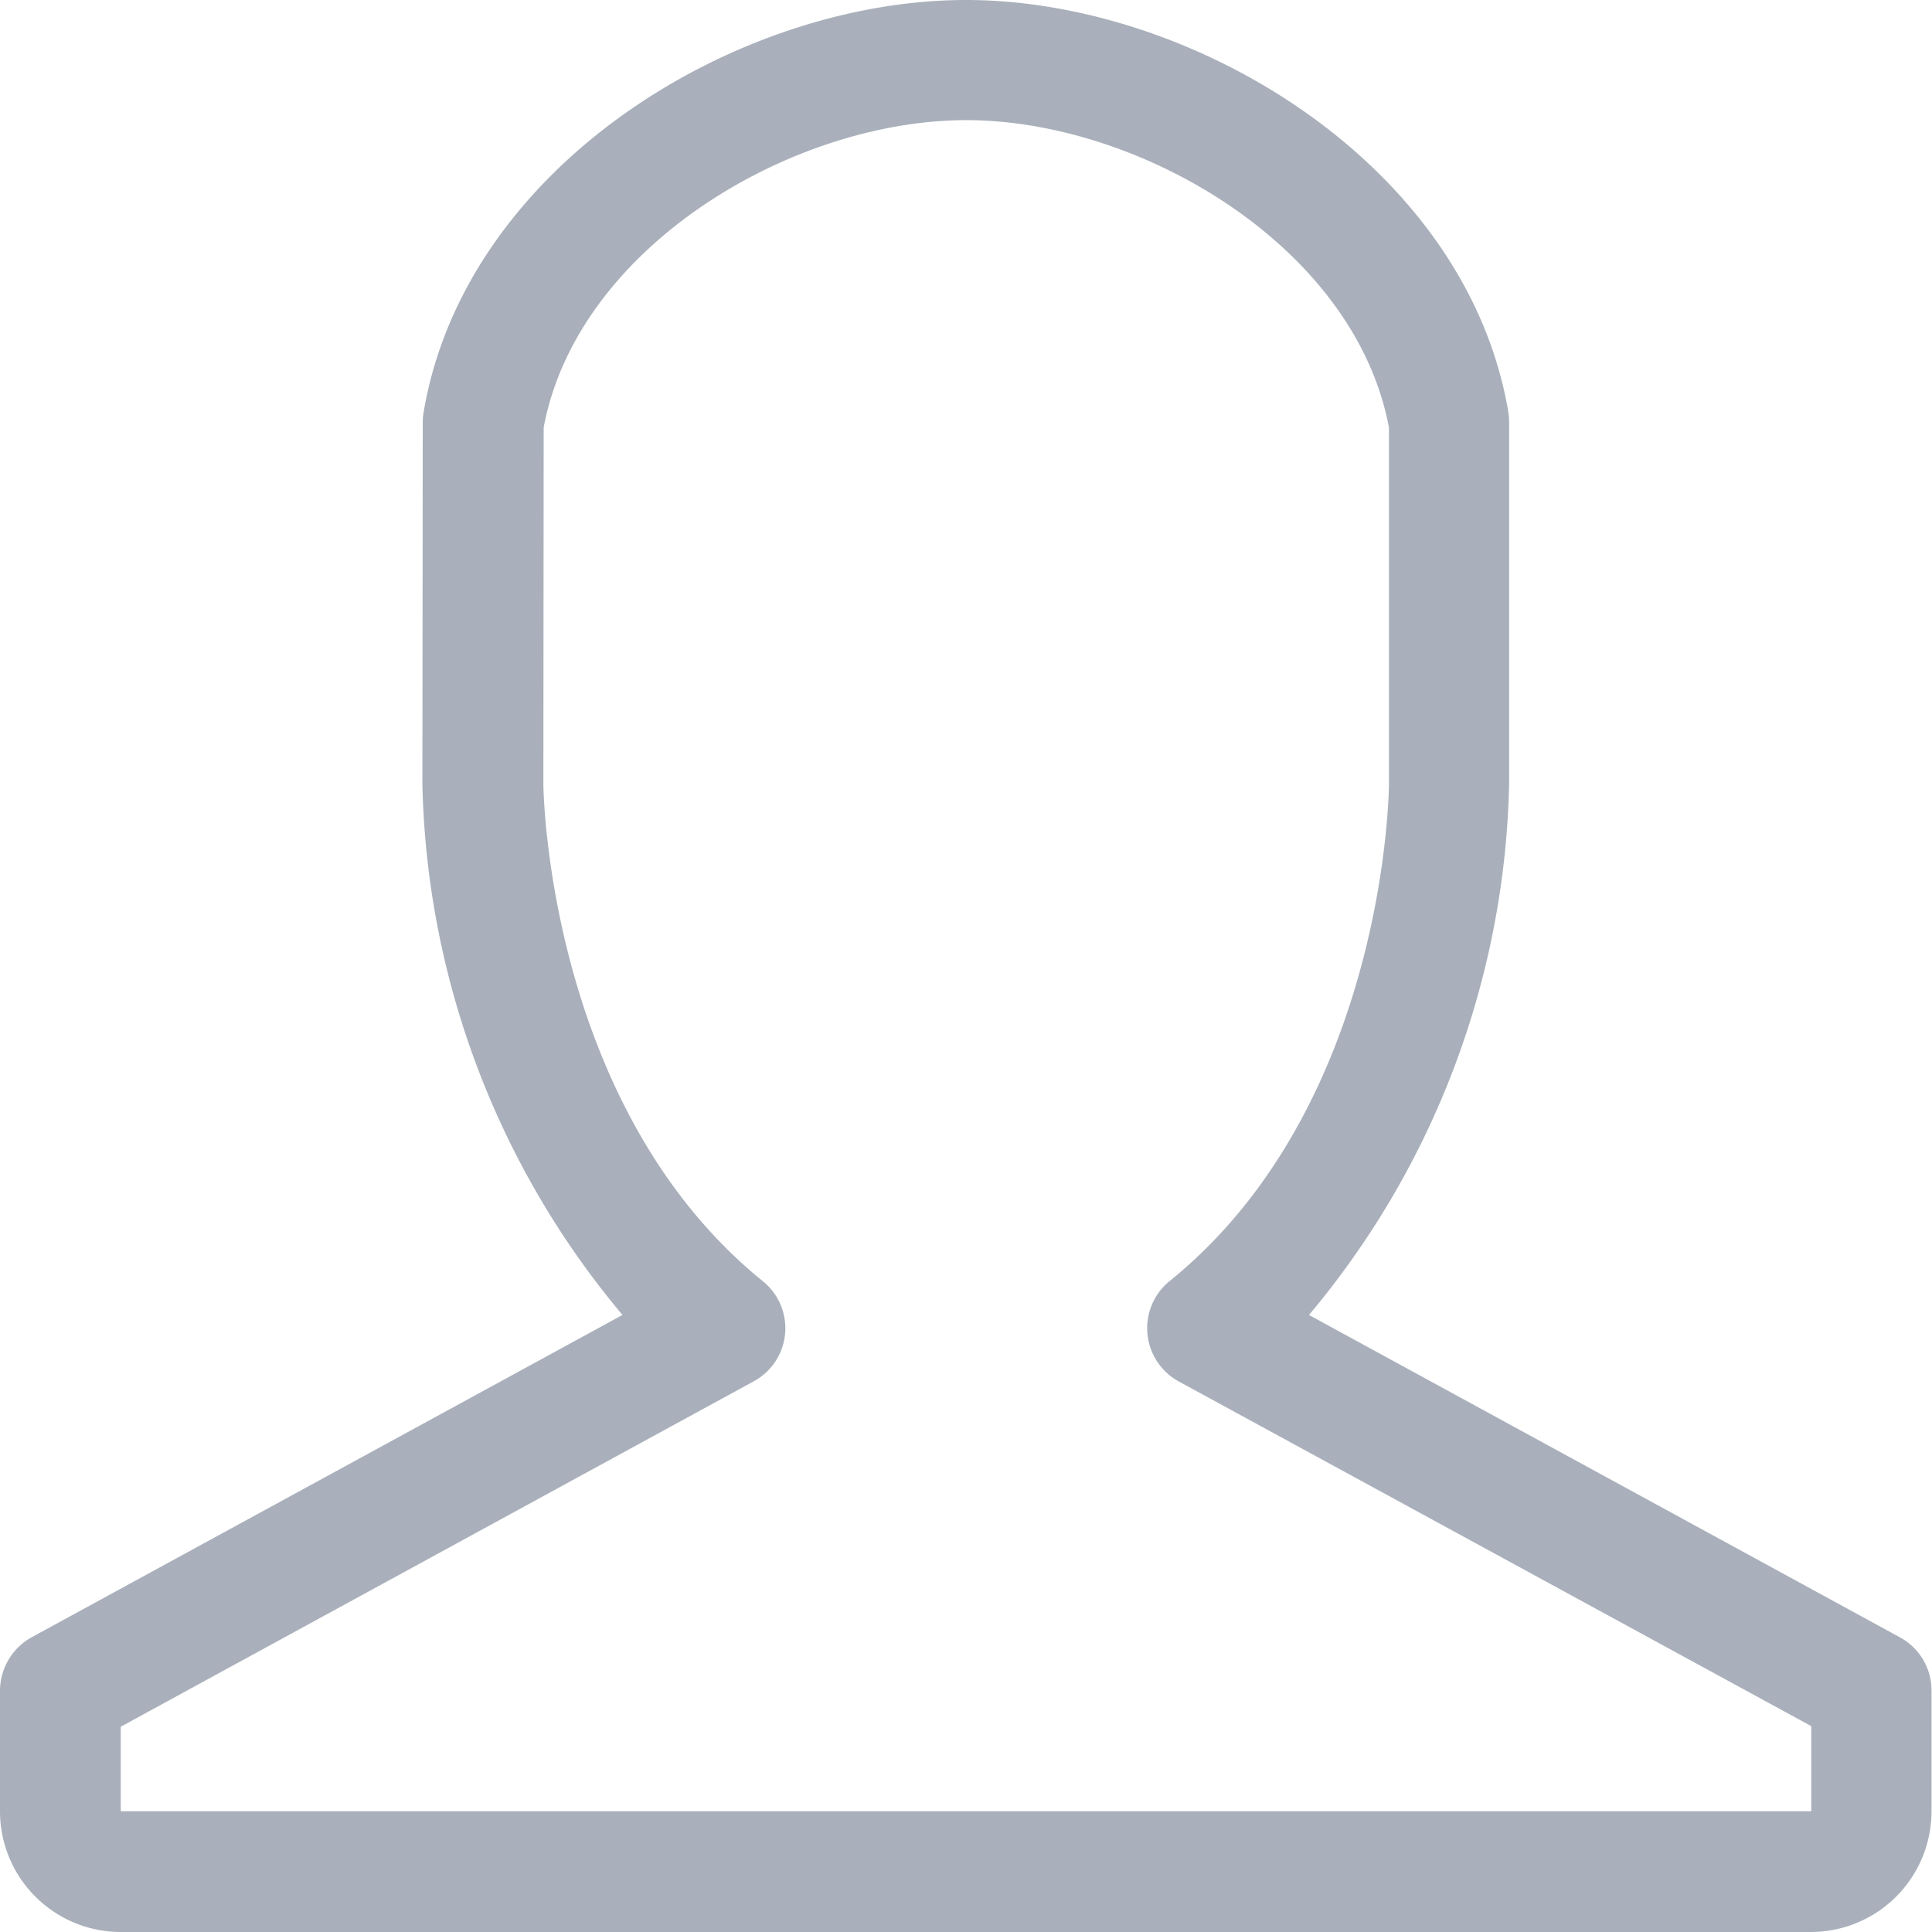 <svg xmlns="http://www.w3.org/2000/svg" width="32" height="32" viewBox="0 0 32 32">
  <defs>
    <style>
      .cls-1 {
        fill: #a9b0bb;
        fill-rule: evenodd;
      }
    </style>
  </defs>
  <path class="cls-1" d="M810,3017H782a2,2,0,0,1-2-2v-2a1.016,1.016,0,0,1,.521-0.88l9.789-5.34a14.146,14.146,0,0,1-3.314-8.79l0.006-6a0.961,0.961,0,0,1,.014-0.16c0.689-4.09,5.2-6.83,8.984-6.83h0c3.78,0,8.291,2.74,8.982,6.82a1.189,1.189,0,0,1,.014.17l0,6a14.143,14.143,0,0,1-3.315,8.79l9.789,5.34a1,1,0,0,1,.522.88v2A2,2,0,0,1,810,3017Zm0-2v0h0Zm-28-1.4v1.4h28v-1.41l-10.478-5.71a1.005,1.005,0,0,1-.151-1.66c3.6-2.91,3.634-8.18,3.634-8.23l0-5.91c-0.563-3-4.121-5.09-7-5.09s-6.438,2.09-7,5.09L789,2997.99c0,0.05.056,5.33,3.634,8.23a1,1,0,0,1-.152,1.66Z" transform="translate(-780 -2985)"/>
</svg>
